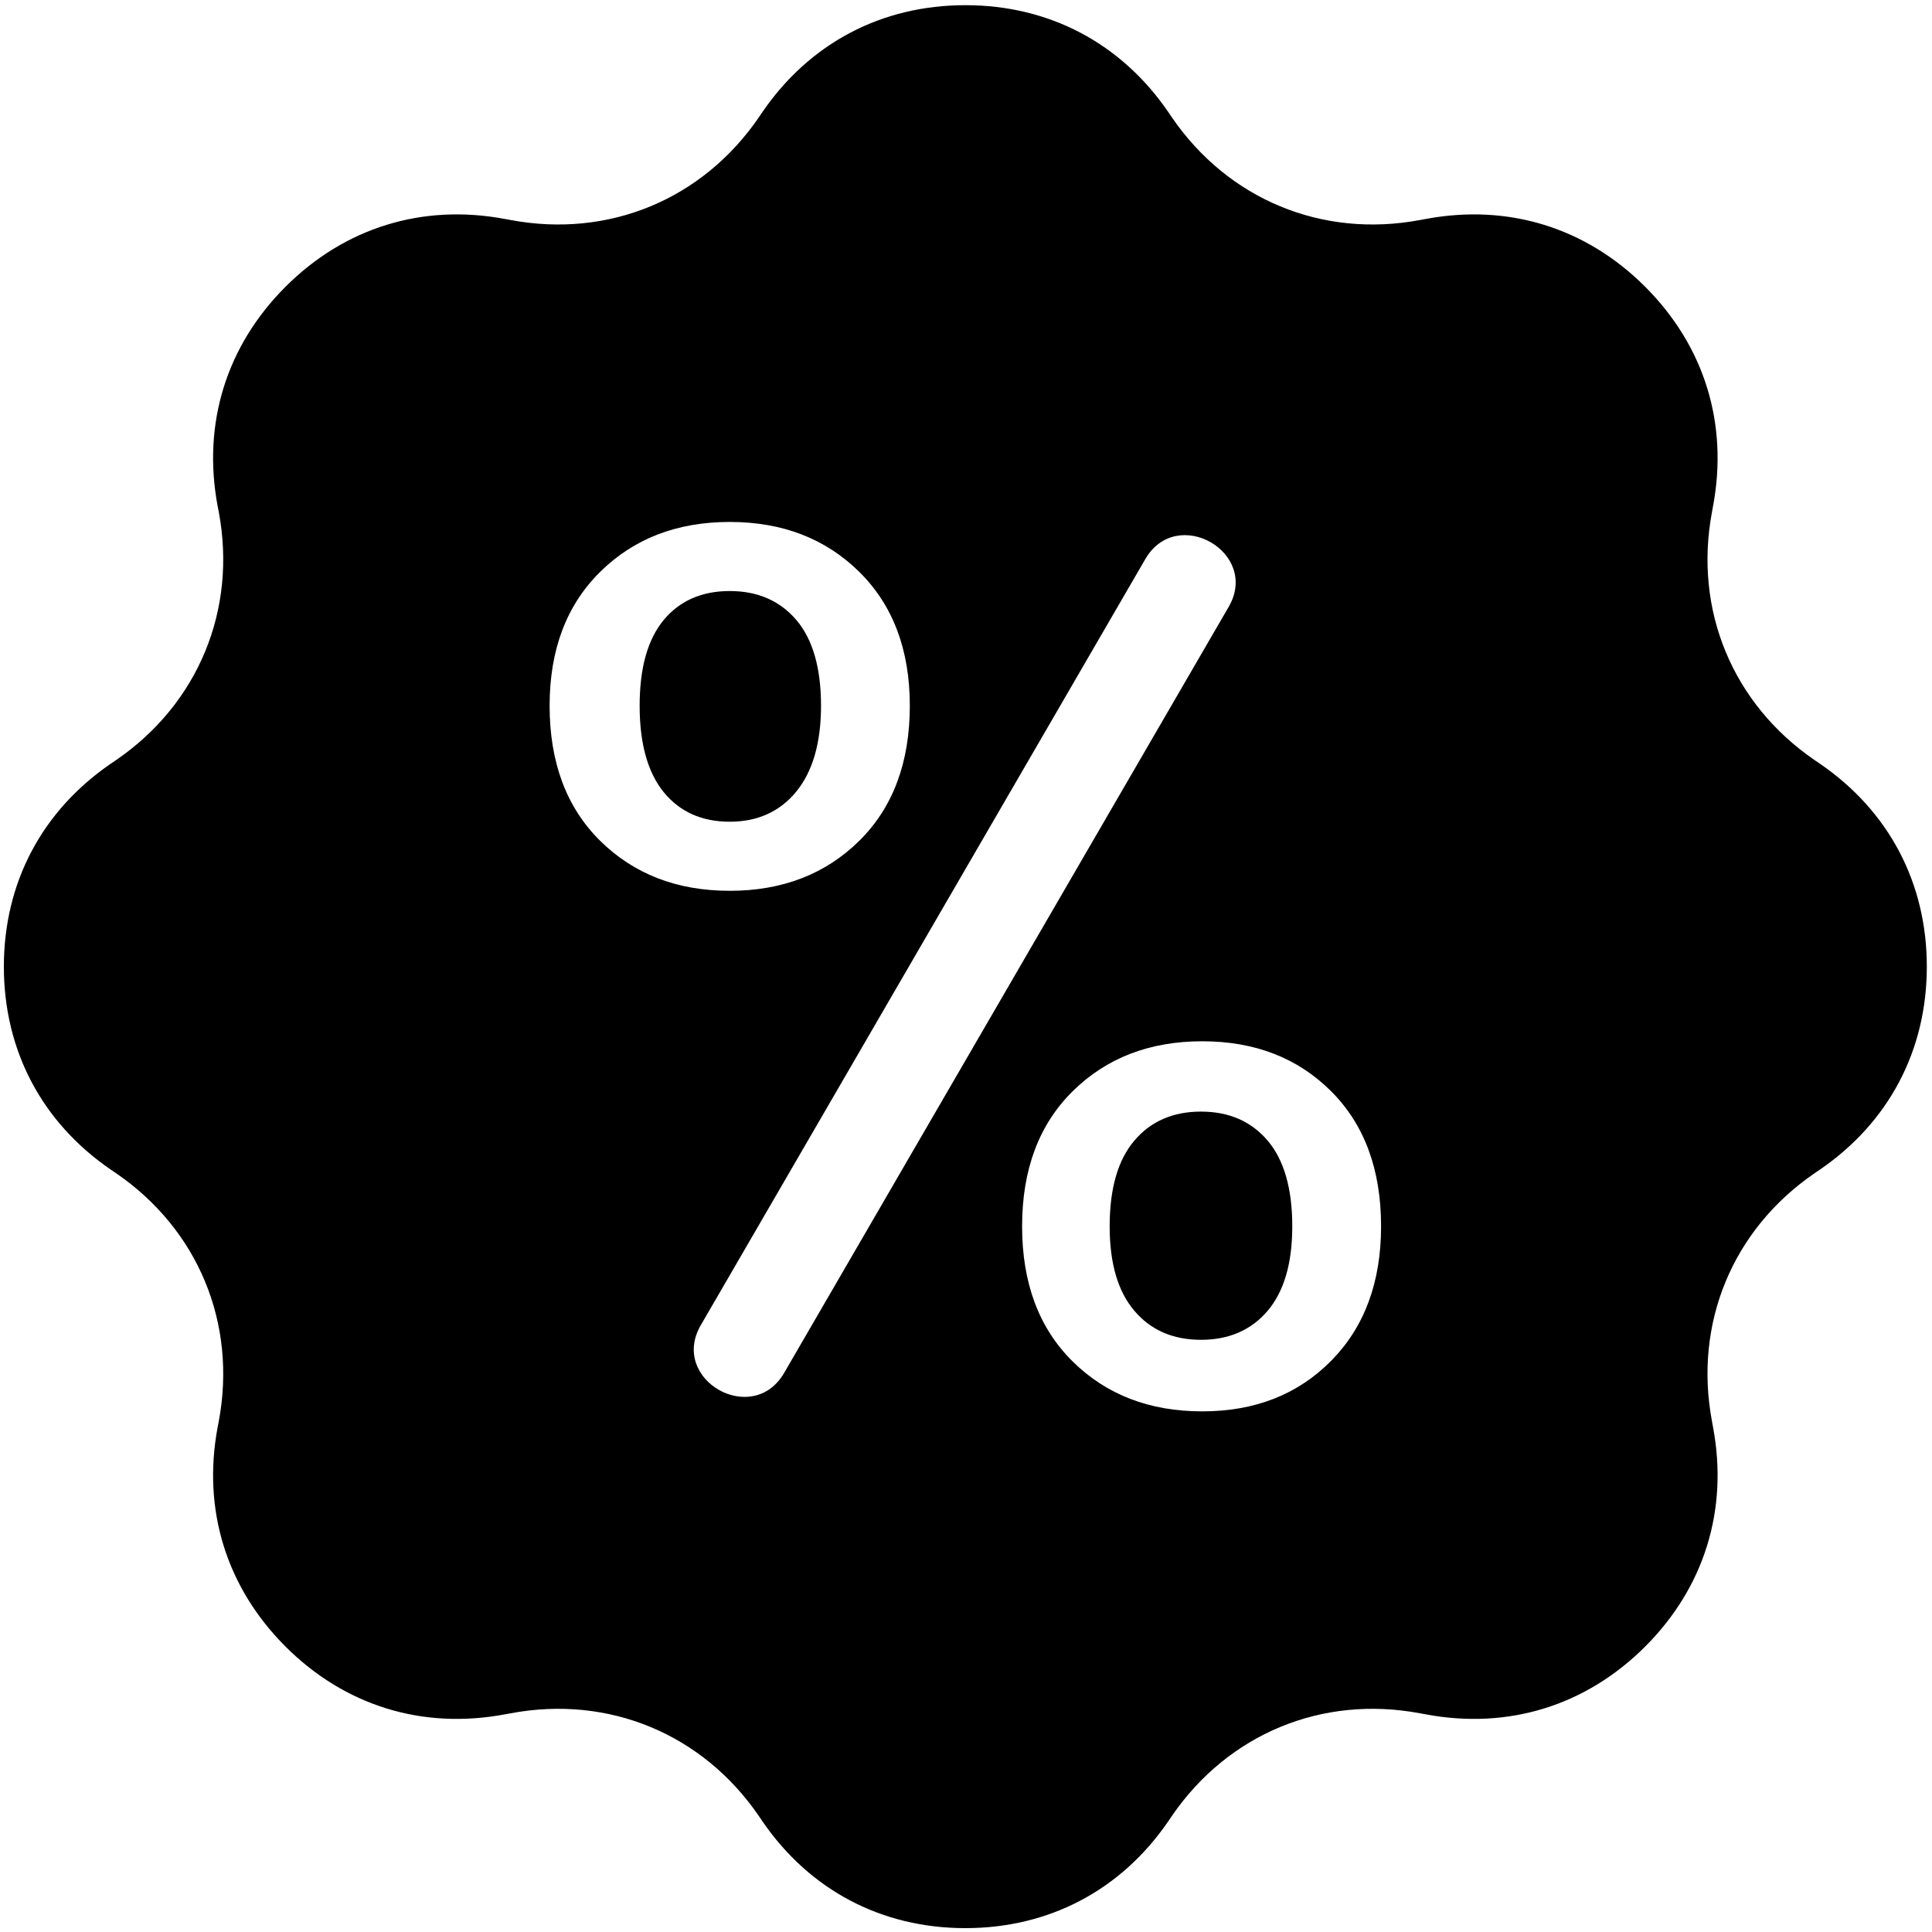<svg xmlns="http://www.w3.org/2000/svg" style="fill-rule:evenodd;" viewBox="0 0 250 250">
    <g id="Layer_x0020_1">
        <path fill="currentColor" d="M151.19 14.52l0.44 0.65c7.29,10.64 19.45,15.68 32.12,13.3l0.77 -0.14c10.65,-1.99 20.71,1.12 28.37,8.78 7.66,7.66 10.77,17.72 8.78,28.37l-0.14 0.77c-2.38,12.67 2.66,24.84 13.3,32.12l0.65 0.44c8.94,6.13 13.85,15.44 13.85,26.27 0,10.84 -4.91,20.15 -13.85,26.28l-0.65 0.44c-10.64,7.28 -15.68,19.44 -13.3,32.12l0.14 0.77c1.99,10.65 -1.12,20.71 -8.78,28.37 -7.66,7.66 -17.72,10.77 -28.37,8.78l-0.77 -0.14c-12.67,-2.38 -24.83,2.66 -32.12,13.3l-0.44 0.65c-6.12,8.94 -15.44,13.85 -26.27,13.85 -10.84,0 -20.15,-4.91 -26.28,-13.85l-0.44 -0.65c-7.28,-10.64 -19.44,-15.68 -32.12,-13.3l-0.77 0.14c-10.65,1.99 -20.71,-1.12 -28.37,-8.78 -7.66,-7.66 -10.77,-17.72 -8.78,-28.37l0.15 -0.77c2.37,-12.68 -2.67,-24.84 -13.31,-32.12l-0.65 -0.44c-8.94,-6.13 -13.85,-15.44 -13.85,-26.28 0,-10.83 4.91,-20.14 13.85,-26.27l0.65 -0.44c10.64,-7.28 15.68,-19.45 13.31,-32.12l-0.15 -0.77c-1.99,-10.65 1.12,-20.71 8.78,-28.37 7.66,-7.66 17.72,-10.77 28.37,-8.78l0.77 0.14c12.68,2.38 24.84,-2.66 32.12,-13.3l0.44 -0.65c6.13,-8.94 15.44,-13.85 26.28,-13.85 10.83,0 20.15,4.91 26.27,13.85zm-80.07 76.8c0,-7.24 2.18,-13.01 6.54,-17.32 4.37,-4.31 9.95,-6.46 16.77,-6.46 6.81,0 12.39,2.15 16.76,6.46 4.36,4.31 6.54,10.08 6.54,17.32 0,7.34 -2.18,13.17 -6.54,17.48 -4.37,4.31 -9.95,6.47 -16.76,6.47 -6.82,0 -12.4,-2.16 -16.77,-6.47 -4.36,-4.31 -6.54,-10.14 -6.54,-17.48zm87.87 -12.79l-57.52 99.12c-4.09,7.05 -14.87,0.86 -10.79,-6.17l57.52 -99.13c4.09,-7.04 14.87,-0.85 10.79,6.18zm-64.56 -2.05c-3.62,0 -6.47,1.25 -8.55,3.75 -2.07,2.5 -3.11,6.2 -3.11,11.09 0,4.9 1.04,8.62 3.11,11.18 2.08,2.55 4.93,3.83 8.55,3.83 3.61,0 6.49,-1.31 8.62,-3.91 2.12,-2.61 3.19,-6.31 3.19,-11.1 0,-4.89 -1.07,-8.59 -3.19,-11.09 -2.13,-2.5 -5.01,-3.75 -8.62,-3.75zm37.83 82.21c0,-7.35 2.18,-13.17 6.54,-17.48 4.37,-4.31 9.95,-6.47 16.77,-6.47 6.81,0 12.37,2.16 16.68,6.47 4.31,4.31 6.46,10.13 6.46,17.48 0,7.23 -2.15,13.03 -6.46,17.4 -4.31,4.36 -9.87,6.54 -16.68,6.54 -6.82,0 -12.4,-2.15 -16.77,-6.46 -4.36,-4.31 -6.54,-10.14 -6.54,-17.48zm23.15 -14.85c-3.62,0 -6.5,1.25 -8.62,3.75 -2.13,2.5 -3.2,6.2 -3.2,11.1 0,4.79 1.07,8.43 3.2,10.93 2.12,2.5 5,3.75 8.62,3.75 3.61,0 6.49,-1.25 8.62,-3.75 2.12,-2.5 3.19,-6.14 3.19,-10.93 0,-4.9 -1.07,-8.6 -3.19,-11.1 -2.13,-2.5 -5.01,-3.75 -8.62,-3.75z"/>
    </g>
</svg>
